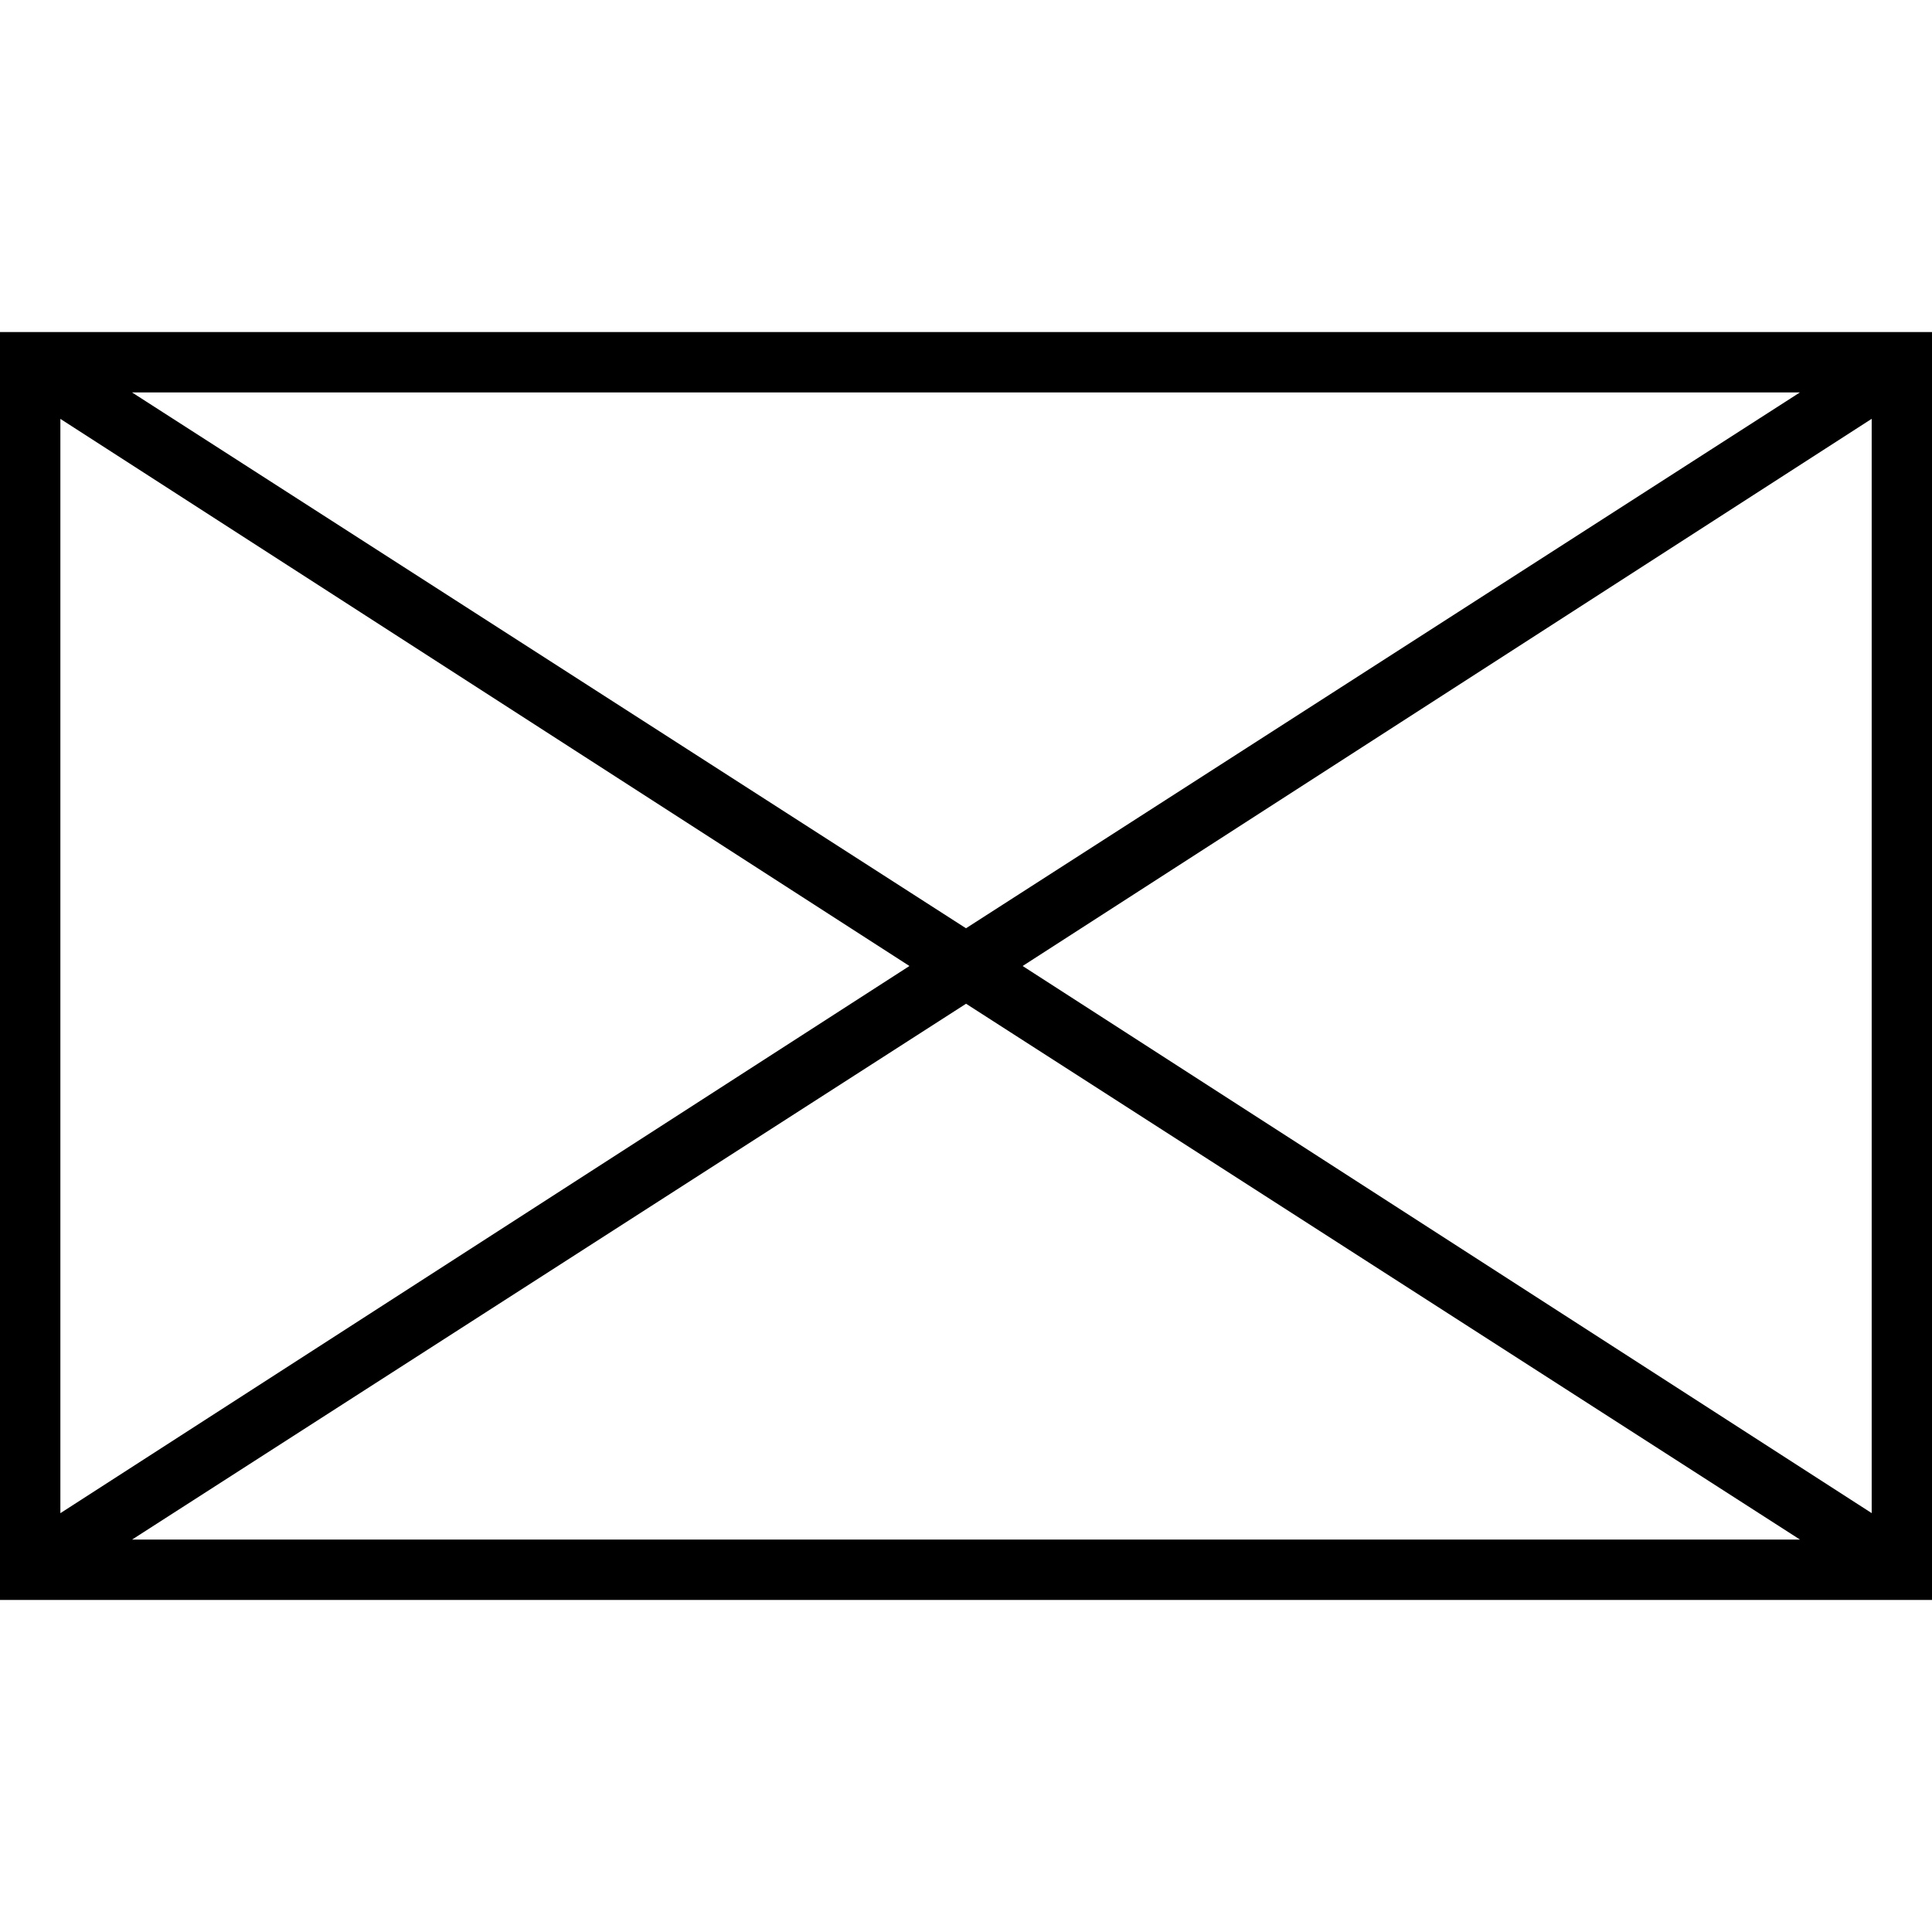 
<svg version="1.1" xmlns="http://www.w3.org/2000/svg" width="32" height="32" viewBox="0 0 32 32">
<title>untitled359</title>
<path d="M0 26.5h32v-21h-32zM16.938 16l14.063-9.063v18.125zM29.813 25.5h-27.625l13.813-8.875zM16 15.375l-13.813-8.875h27.625zM15.063 16l-14.063 9.063v-18.125z"></path>
</svg>

